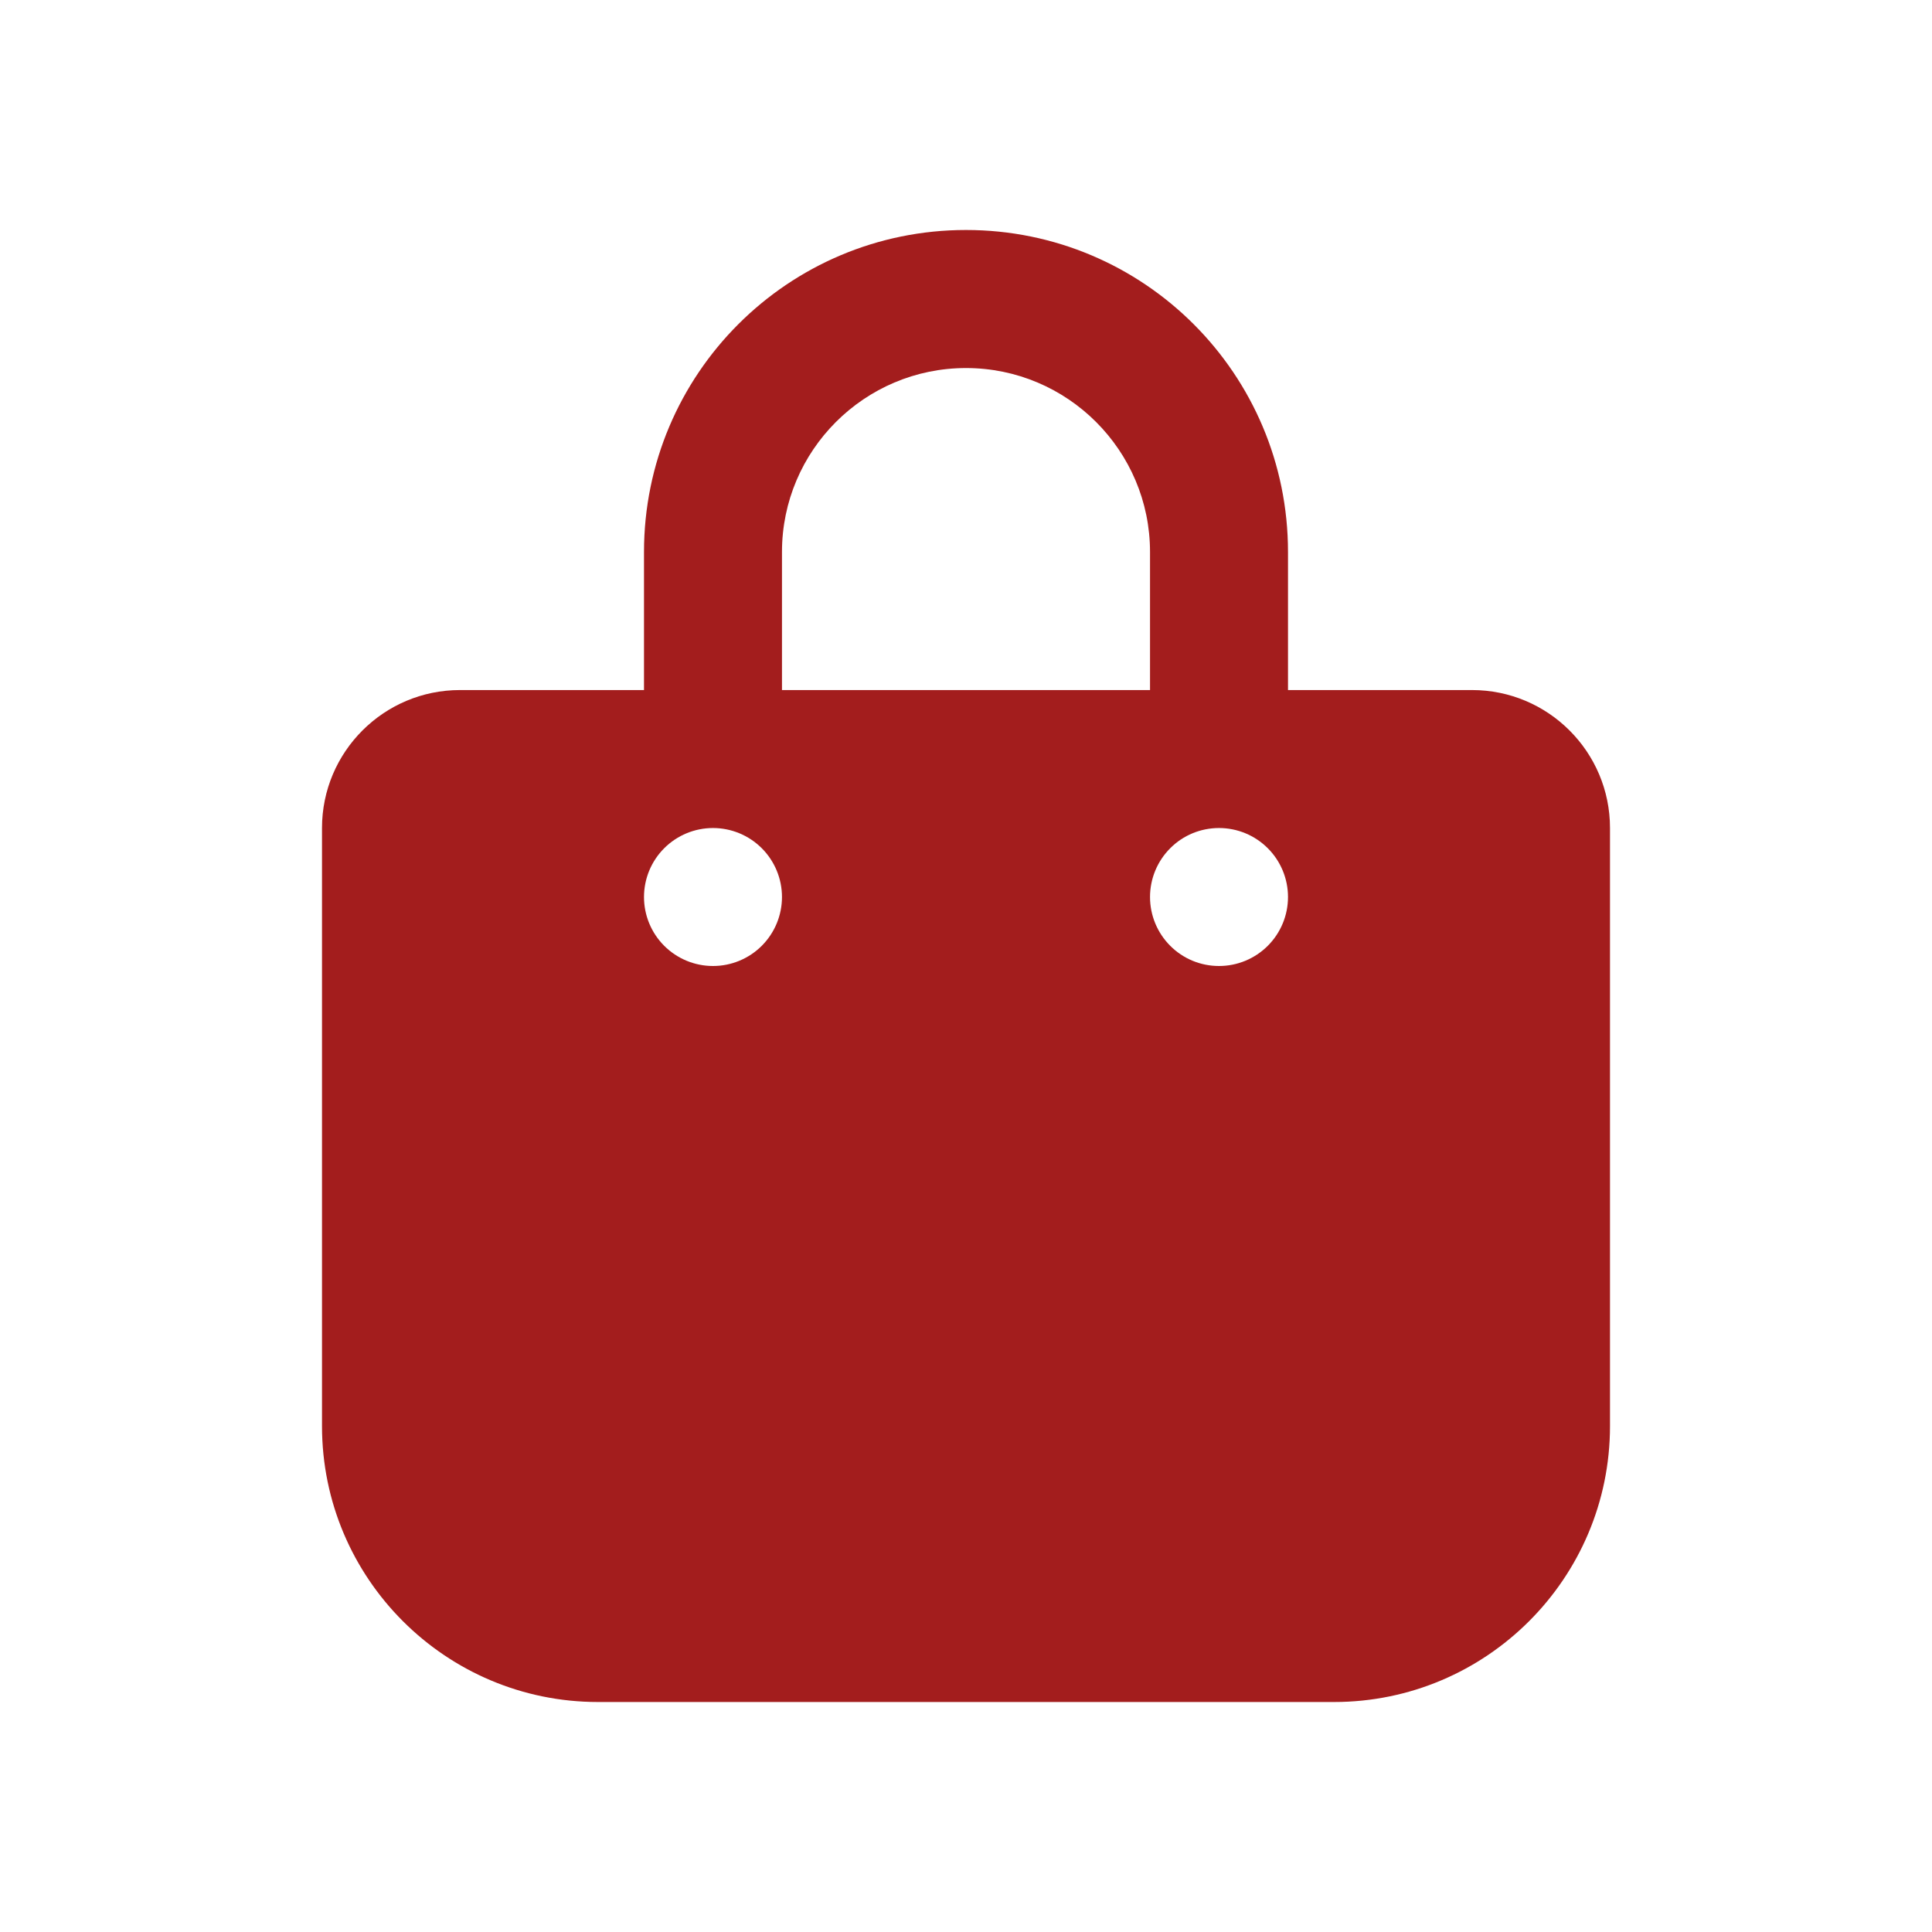 <svg width="24" height="24" viewBox="0 0 24 24" fill="none" xmlns="http://www.w3.org/2000/svg">
<g id="bag-shopping-solid 1">
<path id="Vector" d="M9.714 6.857C9.714 5.597 10.739 4.572 12 4.572C13.261 4.572 14.286 5.597 14.286 6.857V8.572H9.714V6.857ZM8 8.572H5.714C4.768 8.572 4 9.34 4 10.286V17.715C4 19.607 5.536 21.143 7.429 21.143H16.571C18.464 21.143 20 19.607 20 17.715V10.286C20 9.34 19.232 8.572 18.286 8.572H16V6.857C16 4.647 14.211 2.857 12 2.857C9.789 2.857 8 4.647 8 6.857V8.572ZM8.857 10.286C9.084 10.286 9.302 10.376 9.463 10.537C9.624 10.698 9.714 10.916 9.714 11.143C9.714 11.37 9.624 11.588 9.463 11.749C9.302 11.91 9.084 12 8.857 12C8.63 12 8.412 11.91 8.251 11.749C8.09 11.588 8 11.37 8 11.143C8 10.916 8.09 10.698 8.251 10.537C8.412 10.376 8.63 10.286 8.857 10.286ZM14.286 11.143C14.286 10.916 14.376 10.698 14.537 10.537C14.697 10.376 14.915 10.286 15.143 10.286C15.37 10.286 15.588 10.376 15.749 10.537C15.91 10.698 16 10.916 16 11.143C16 11.37 15.91 11.588 15.749 11.749C15.588 11.91 15.37 12 15.143 12C14.915 12 14.697 11.91 14.537 11.749C14.376 11.588 14.286 11.37 14.286 11.143Z" fill="#A31D1D"/>
</g>
</svg>
